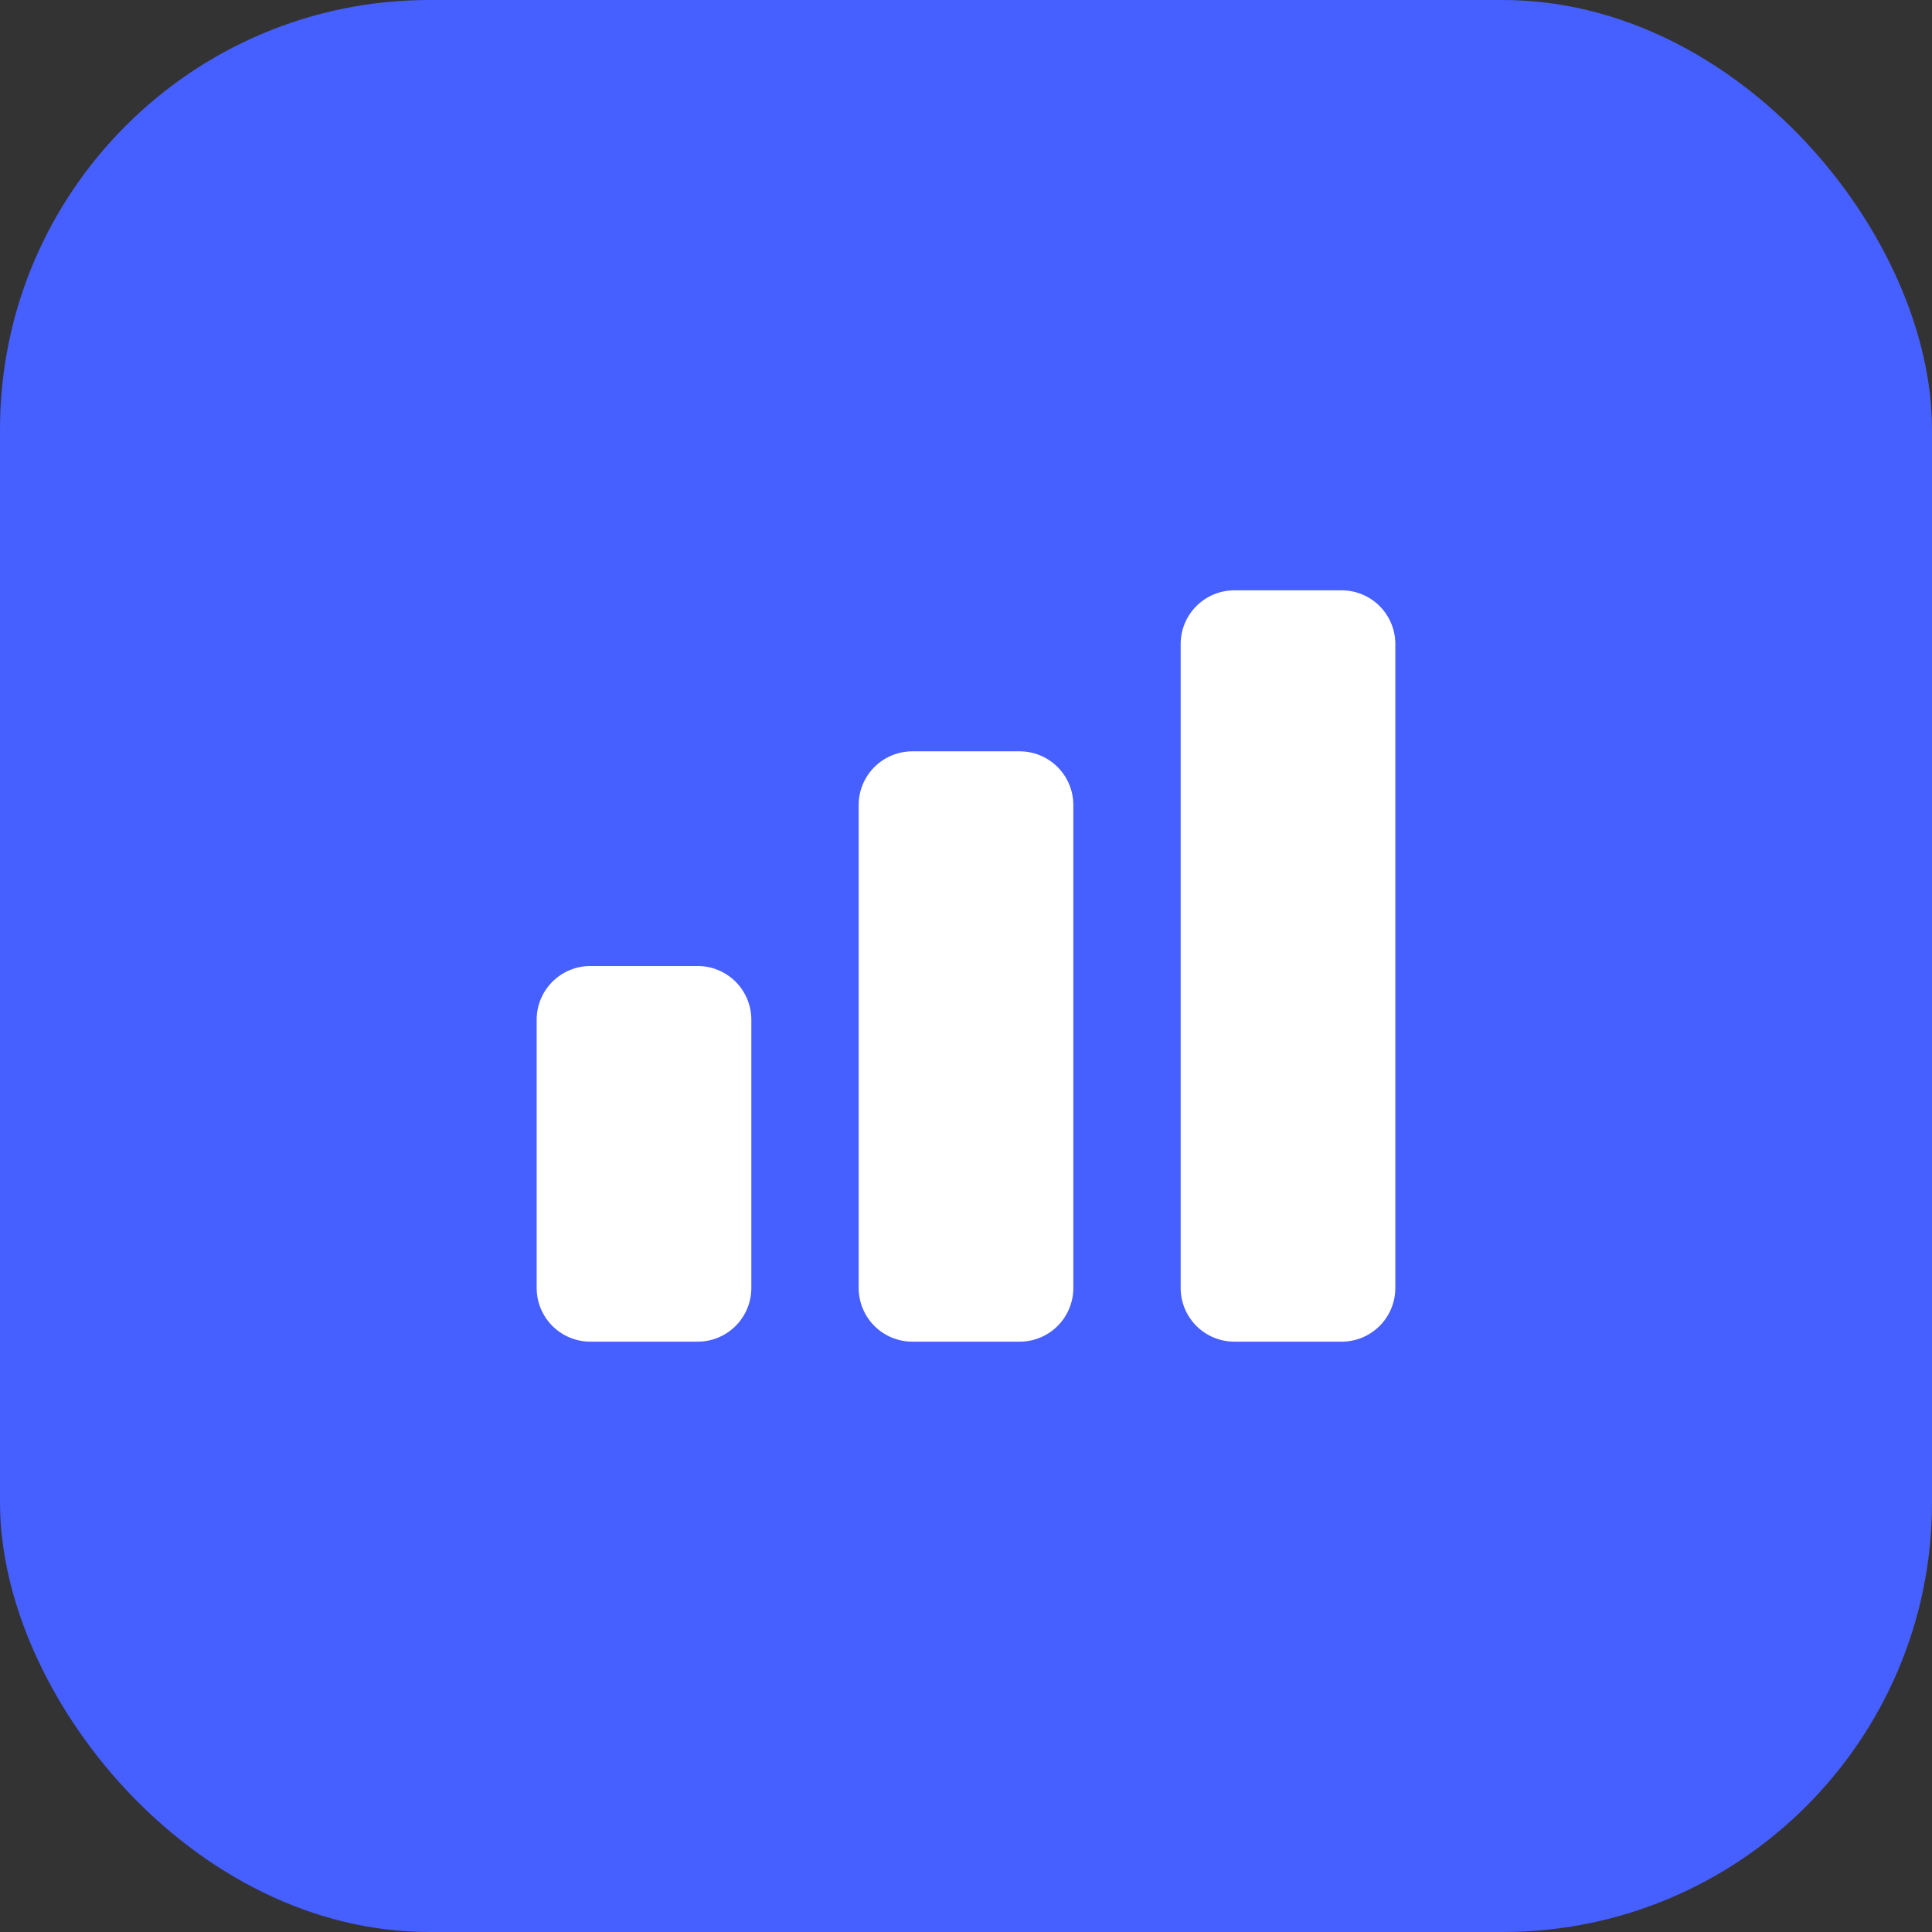<svg width="72" height="72" viewBox="0 0 72 72" fill="none" xmlns="http://www.w3.org/2000/svg">
<rect x="0" y="0" width="72" height="72" fill="#333333" stroke="none"/>
<rect width="72" height="72" rx="16" fill="#465FFF"/>
<path d="M20 38C20 37.47 20.211 36.961 20.586 36.586C20.961 36.211 21.47 36 22 36H26C26.53 36 27.039 36.211 27.414 36.586C27.789 36.961 28 37.47 28 38V48C28 48.53 27.789 49.039 27.414 49.414C27.039 49.789 26.53 50 26 50H22C21.47 50 20.961 49.789 20.586 49.414C20.211 49.039 20 48.53 20 48V38ZM32 30C32 29.47 32.211 28.961 32.586 28.586C32.961 28.211 33.47 28 34 28H38C38.53 28 39.039 28.211 39.414 28.586C39.789 28.961 40 29.47 40 30V48C40 48.53 39.789 49.039 39.414 49.414C39.039 49.789 38.53 50 38 50H34C33.47 50 32.961 49.789 32.586 49.414C32.211 49.039 32 48.53 32 48V30ZM44 24C44 23.47 44.211 22.961 44.586 22.586C44.961 22.211 45.47 22 46 22H50C50.53 22 51.039 22.211 51.414 22.586C51.789 22.961 52 23.47 52 24V48C52 48.53 51.789 49.039 51.414 49.414C51.039 49.789 50.53 50 50 50H46C45.47 50 44.961 49.789 44.586 49.414C44.211 49.039 44 48.53 44 48V24Z" fill="white"/>
</svg>
